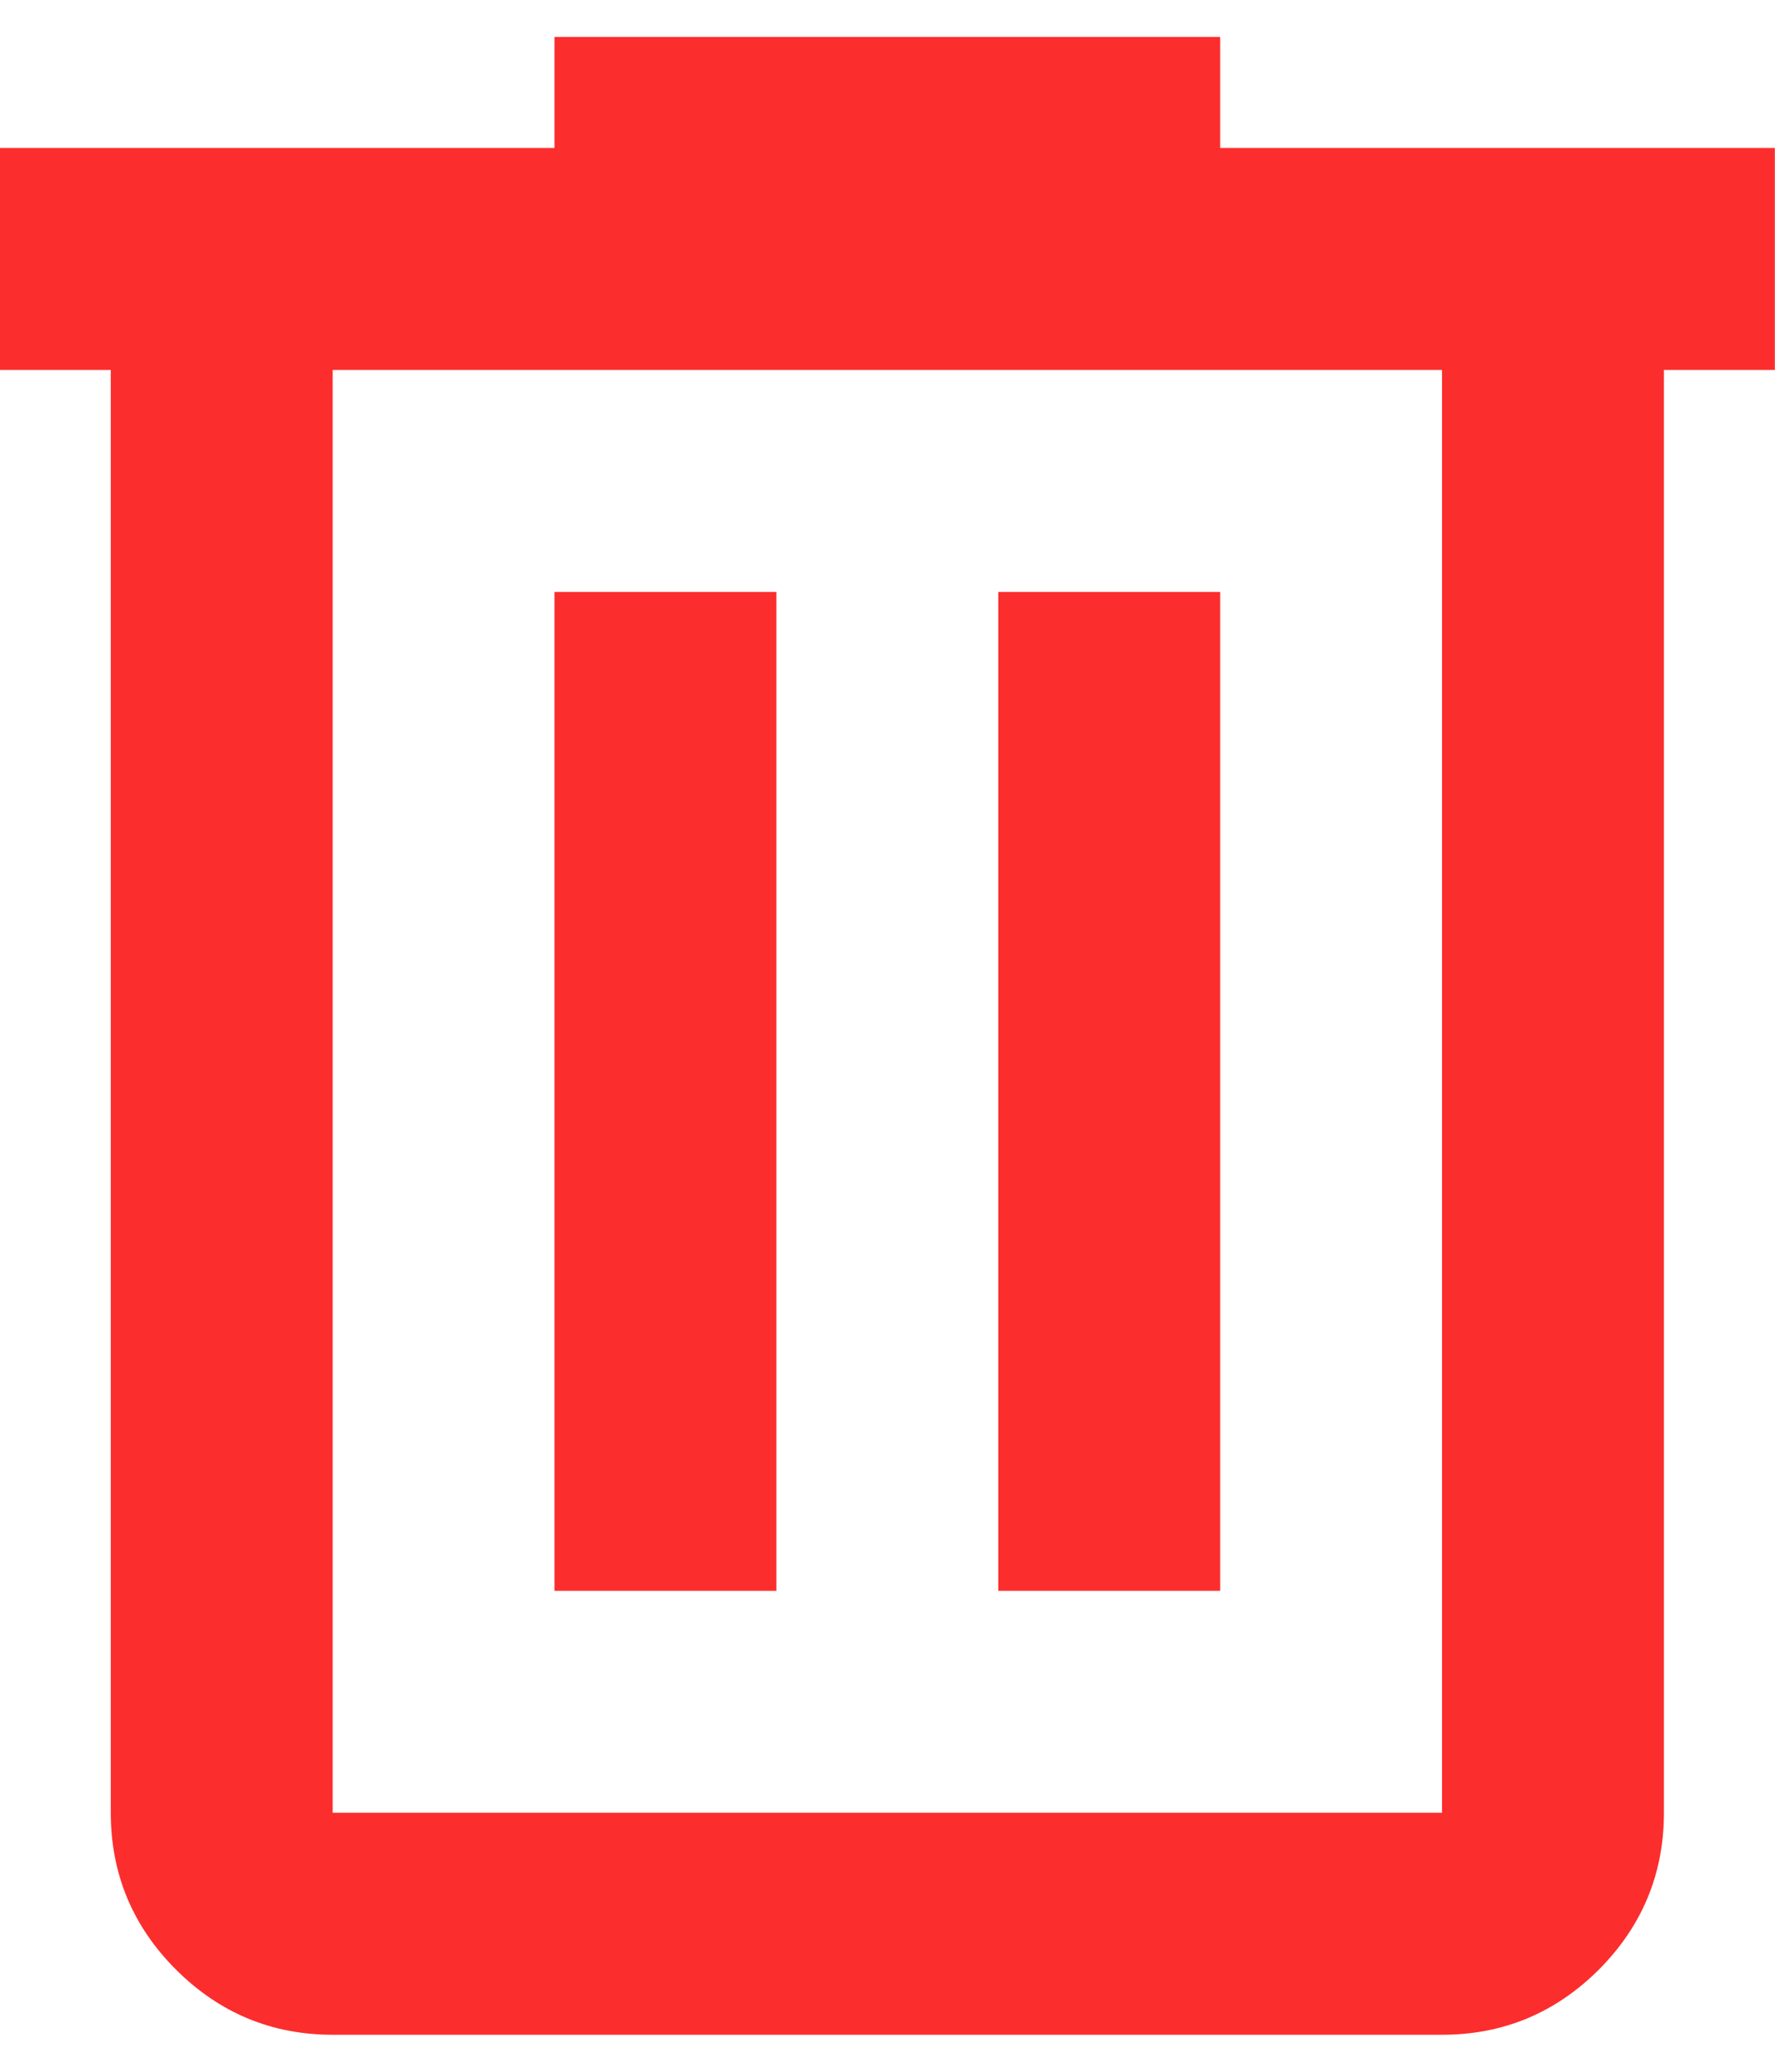 <svg width="12" height="14" viewBox="0 0 12 14" fill="none" xmlns="http://www.w3.org/2000/svg">
<path d="M2.249 13.75C1.837 13.75 1.484 13.603 1.19 13.31C0.896 13.016 0.749 12.662 0.749 12.25V2.5H-0.001V1H3.749V0.25H8.249V1H11.999V2.5H11.249V12.25C11.249 12.662 11.102 13.016 10.809 13.31C10.515 13.603 10.162 13.75 9.749 13.75H2.249ZM9.749 2.5H2.249V12.25H9.749V2.5ZM3.749 10.75H5.249V4H3.749V10.75ZM6.749 10.75H8.249V4H6.749V10.75Z" fill="#FC2D2D"/>
</svg>
